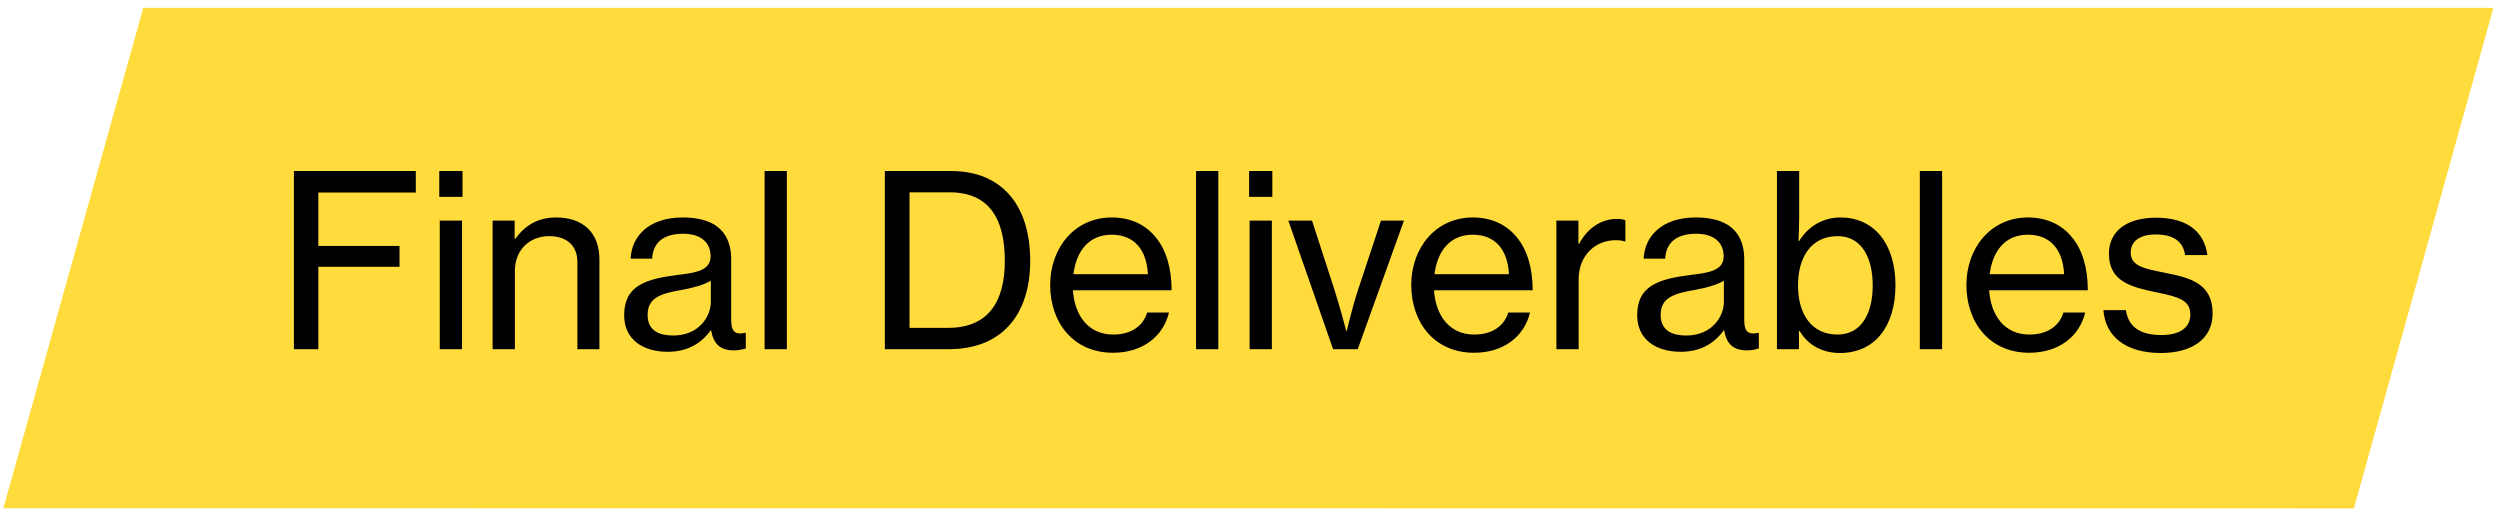 <svg width="261" height="54" viewBox="0 0 261 54" fill="none" xmlns="http://www.w3.org/2000/svg">
<path d="M260.31 0.82H14.96L0.352 53.063L245.744 53.081L260.31 0.82Z" fill="#FFDB3B"/>
<path d="M30.684 36.453V17.853H43.41V20.103H33.234V25.678H41.709V27.853H33.234V36.453H30.684ZM45.861 20.553V17.853H48.286V20.553H45.861ZM45.911 36.453V23.028H48.236V36.453H45.911ZM53.729 23.028V24.928H53.804C54.779 23.578 56.104 22.703 58.054 22.703C60.854 22.703 62.579 24.278 62.579 27.078V36.453H60.279V27.353C60.279 25.628 59.154 24.653 57.329 24.653C55.254 24.653 53.754 26.128 53.754 28.278V36.453H51.429V23.028H53.729ZM69.711 36.728C67.161 36.728 65.161 35.478 65.161 32.903C65.161 29.778 67.461 29.103 70.936 28.678C72.911 28.453 74.186 28.128 74.186 26.753C74.186 25.303 73.161 24.403 71.311 24.403C69.186 24.403 68.161 25.403 68.086 27.003H65.836C65.936 24.728 67.661 22.703 71.286 22.703C72.561 22.703 73.686 22.928 74.536 23.428C75.661 24.103 76.336 25.278 76.336 27.078V33.353C76.336 34.428 76.586 35.003 77.761 34.753H77.861V36.378C77.536 36.478 77.161 36.578 76.611 36.578C75.186 36.578 74.486 35.903 74.236 34.478H74.211C73.361 35.653 71.986 36.728 69.711 36.728ZM70.286 35.028C72.961 35.028 74.211 33.053 74.211 31.503V29.303C73.536 29.728 72.361 30.053 71.261 30.253C69.061 30.628 67.611 31.028 67.611 32.878C67.611 34.603 68.936 35.028 70.286 35.028ZM79.824 36.453V17.853H82.149V36.453H79.824ZM92.379 36.453V17.853H99.254C104.804 17.853 107.554 21.653 107.554 27.228C107.554 32.778 104.654 36.453 99.079 36.453H92.379ZM94.954 34.228H98.979C103.179 34.228 104.904 31.503 104.904 27.228C104.904 22.953 103.354 20.078 99.129 20.078H94.954V34.228ZM116.189 36.828C112.064 36.828 109.639 33.678 109.639 29.753C109.639 25.853 112.214 22.703 116.064 22.703C118.064 22.703 119.614 23.478 120.664 24.778C121.764 26.103 122.314 28.028 122.314 30.303H112.014C112.189 32.928 113.614 34.928 116.214 34.928C118.064 34.928 119.339 34.053 119.764 32.628H122.039C121.439 35.128 119.289 36.828 116.189 36.828ZM116.064 24.503C113.639 24.503 112.364 26.253 112.064 28.628H119.839C119.714 26.053 118.389 24.503 116.064 24.503ZM124.868 36.453V17.853H127.193V36.453H124.868ZM130.407 20.553V17.853H132.832V20.553H130.407ZM130.457 36.453V23.028H132.782V36.453H130.457ZM139.175 36.453L134.5 23.028H136.975L139.325 30.278C139.9 32.078 140.55 34.553 140.55 34.553H140.6C140.6 34.553 141.175 32.078 141.775 30.278L144.175 23.028H146.575L141.75 36.453H139.175ZM153.885 36.828C149.76 36.828 147.335 33.678 147.335 29.753C147.335 25.853 149.91 22.703 153.76 22.703C155.76 22.703 157.31 23.478 158.36 24.778C159.46 26.103 160.01 28.028 160.01 30.303H149.71C149.885 32.928 151.31 34.928 153.91 34.928C155.76 34.928 157.035 34.053 157.46 32.628H159.735C159.135 35.128 156.985 36.828 153.885 36.828ZM153.76 24.503C151.335 24.503 150.06 26.253 149.76 28.628H157.535C157.41 26.053 156.085 24.503 153.76 24.503ZM164.788 23.028V25.453H164.863C165.688 23.903 167.063 22.853 168.838 22.853C169.213 22.853 169.438 22.903 169.688 23.003V25.203H169.613C169.288 25.103 169.063 25.078 168.663 25.078C166.588 25.078 164.813 26.628 164.813 29.153V36.453H162.488V23.028H164.788ZM175.473 36.728C172.923 36.728 170.923 35.478 170.923 32.903C170.923 29.778 173.223 29.103 176.698 28.678C178.673 28.453 179.948 28.128 179.948 26.753C179.948 25.303 178.923 24.403 177.073 24.403C174.948 24.403 173.923 25.403 173.848 27.003H171.598C171.698 24.728 173.423 22.703 177.048 22.703C178.323 22.703 179.448 22.928 180.298 23.428C181.423 24.103 182.098 25.278 182.098 27.078V33.353C182.098 34.428 182.348 35.003 183.523 34.753H183.623V36.378C183.298 36.478 182.923 36.578 182.373 36.578C180.948 36.578 180.248 35.903 179.998 34.478H179.973C179.123 35.653 177.748 36.728 175.473 36.728ZM176.048 35.028C178.723 35.028 179.973 33.053 179.973 31.503V29.303C179.298 29.728 178.123 30.053 177.023 30.253C174.823 30.628 173.373 31.028 173.373 32.878C173.373 34.603 174.698 35.028 176.048 35.028ZM192.086 36.853C190.286 36.853 188.761 36.053 187.886 34.553H187.811V36.453H185.511V17.853H187.836V22.603C187.836 23.628 187.786 24.578 187.761 25.153H187.836C188.711 23.728 190.211 22.703 192.161 22.703C195.561 22.703 197.886 25.353 197.886 29.778C197.886 34.103 195.711 36.853 192.086 36.853ZM191.836 34.928C194.311 34.928 195.511 32.753 195.511 29.803C195.511 26.853 194.311 24.653 191.861 24.653C189.011 24.653 187.711 26.953 187.711 29.803C187.711 32.728 189.086 34.928 191.836 34.928ZM200.43 36.453V17.853H202.755V36.453H200.43ZM211.844 36.828C207.719 36.828 205.294 33.678 205.294 29.753C205.294 25.853 207.869 22.703 211.719 22.703C213.719 22.703 215.269 23.478 216.319 24.778C217.419 26.103 217.969 28.028 217.969 30.303H207.669C207.844 32.928 209.269 34.928 211.869 34.928C213.719 34.928 214.994 34.053 215.419 32.628H217.694C217.094 35.128 214.944 36.828 211.844 36.828ZM211.719 24.503C209.294 24.503 208.019 26.253 207.719 28.628H215.494C215.369 26.053 214.044 24.503 211.719 24.503ZM225.597 36.853C221.897 36.853 219.797 35.103 219.597 32.378H221.947C222.222 34.328 223.722 34.978 225.647 34.978C227.772 34.978 228.672 34.053 228.672 32.853C228.672 31.378 227.547 31.003 225.172 30.528C222.547 29.978 220.172 29.428 220.172 26.478C220.172 24.178 221.972 22.728 225.097 22.728C228.472 22.728 230.147 24.303 230.447 26.628H228.122C227.922 25.253 226.972 24.478 225.047 24.478C223.222 24.478 222.447 25.328 222.447 26.353C222.447 27.753 223.747 28.028 226.022 28.478C228.697 29.003 230.997 29.603 230.997 32.728C230.997 35.453 228.747 36.853 225.597 36.853Z" fill="black"/>
</svg>
